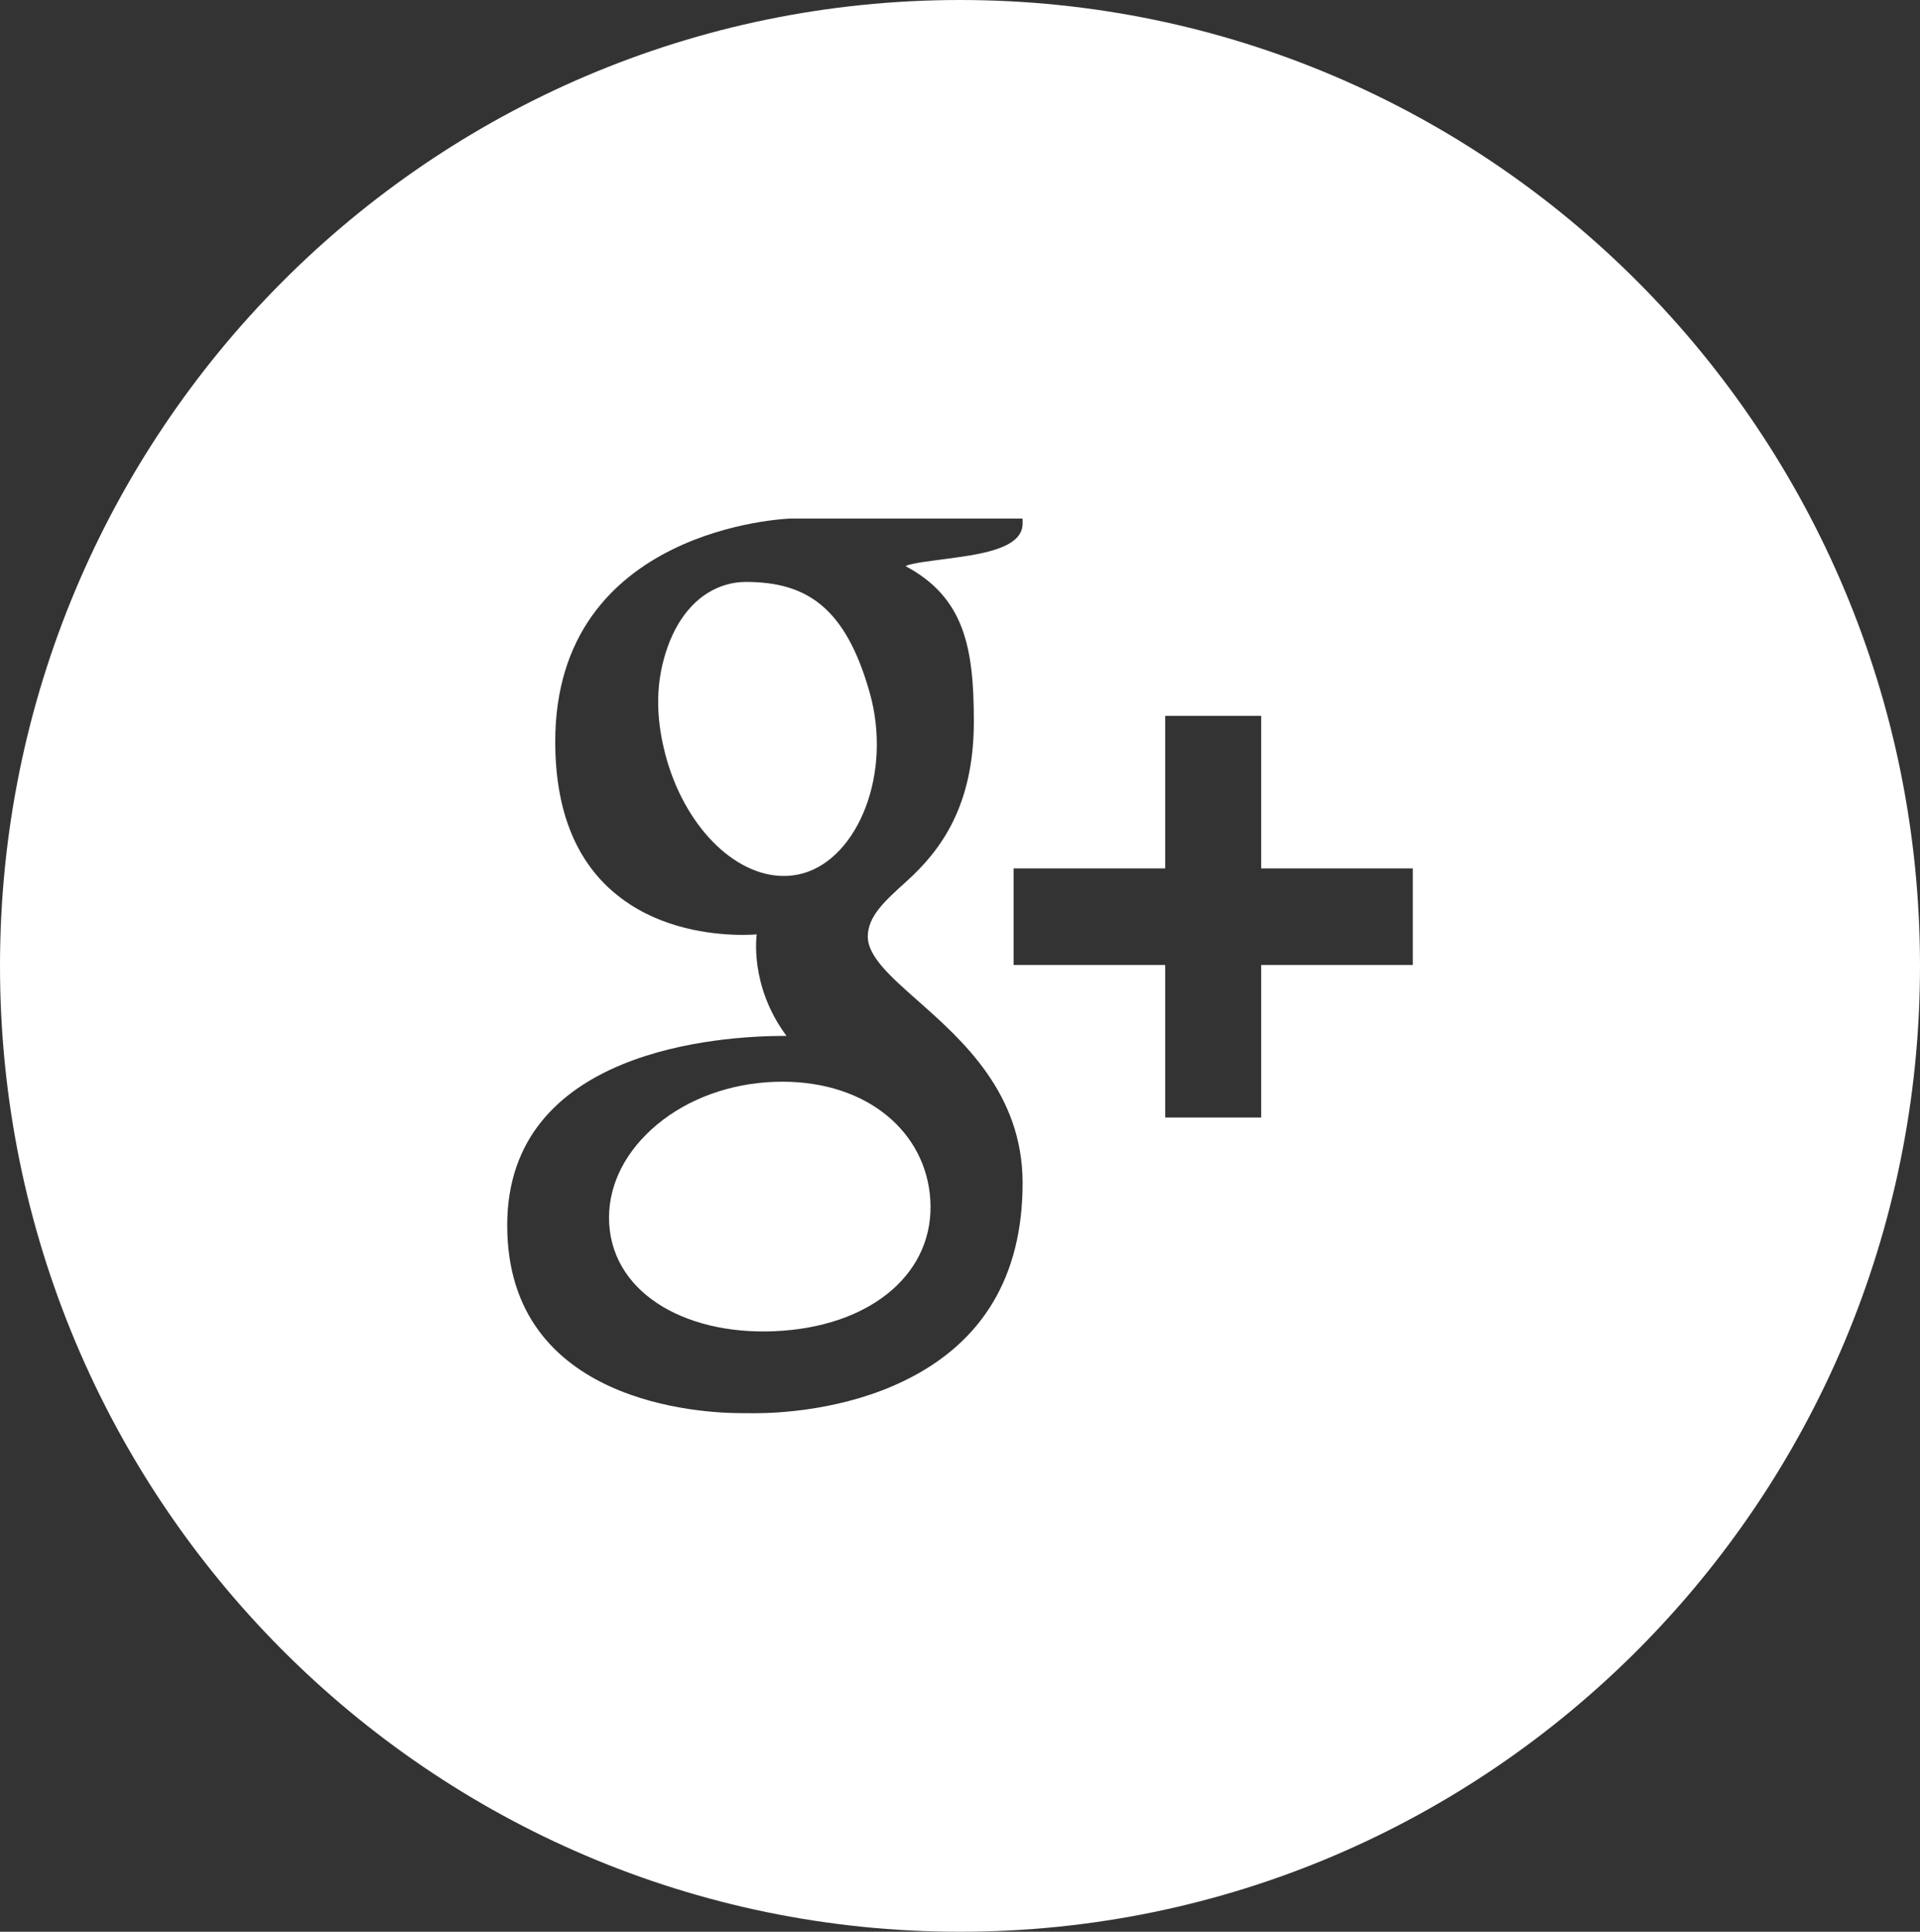 <?xml version="1.0" encoding="utf-8"?>
<!DOCTYPE svg PUBLIC "-//W3C//DTD SVG 1.1//EN" "http://www.w3.org/Graphics/SVG/1.1/DTD/svg11.dtd">
<svg version="1.1" id="Layer_1" xmlns="http://www.w3.org/2000/svg" xmlns:xlink="http://www.w3.org/1999/xlink" x="0px" y="0px"
	 width="23.86px" height="24px" viewBox="0 0 23.86 24" enable-background="new 0 0 23.86 24" xml:space="preserve">
<rect x="0" y="0" width="23.86" height="24" fill="#333333" stroke="none"/>
<g>
	<path fill="#FFFFFF" d="M11.93,0C5.341,0,0,5.373,0,12c0,6.628,5.341,12,11.93,12c6.589,0,11.93-5.373,11.93-12
		C23.86,5.373,18.519,0,11.93,0z M11.243,17.152c-0.749,0.366-1.557,0.406-1.869,0.406c-0.059,0-0.094-0.001-0.099-0.001
		c0,0-0.022,0-0.061,0c-0.486,0-2.911-0.112-2.911-2.334c0-2.183,2.64-2.353,3.45-2.353l0.021,0c-0.467-0.627-0.37-1.261-0.37-1.261
		c-0.041,0.003-0.101,0.006-0.175,0.006c-0.305,0-0.892-0.049-1.397-0.377C7.213,10.838,6.9,10.157,6.9,9.214
		c0-2.663,2.891-2.771,2.92-2.771h2.888v0.063c0,0.325-0.58,0.387-0.976,0.441c-0.133,0.019-0.403,0.047-0.479,0.086
		c0.731,0.392,0.849,1.01,0.849,1.93c0,1.047-0.408,1.601-0.84,1.99c-0.267,0.241-0.478,0.431-0.478,0.684
		c0,0.248,0.29,0.503,0.624,0.798c0.548,0.485,1.3,1.148,1.3,2.263C12.708,15.852,12.215,16.678,11.243,17.152z M17.557,11.989
		h-1.884v1.895H14.48v-1.895h-1.884v-1.2h1.884V8.894h1.193v1.895h1.884V11.989z"/>
	<path fill="#FFFFFF" d="M10.808,8.606c-0.3-1.062-0.785-1.376-1.539-1.376c-0.082,0-0.163,0.011-0.242,0.034
		C8.701,7.356,8.442,7.63,8.297,8.037C8.15,8.451,8.14,8.88,8.268,9.372c0.229,0.875,0.848,1.511,1.472,1.511
		c0.082,0,0.163-0.011,0.241-0.033C10.664,10.656,11.091,9.608,10.808,8.606z"/>
	<path fill="#FFFFFF" d="M9.721,13.439c-0.064,0-0.129,0.003-0.195,0.007c-0.552,0.041-1.061,0.249-1.43,0.586
		c-0.365,0.333-0.552,0.75-0.525,1.177c0.055,0.887,1.004,1.409,2.156,1.324c1.134-0.083,1.89-0.738,1.834-1.627
		C11.509,14.07,10.787,13.439,9.721,13.439z"/>
</g>
</svg>
